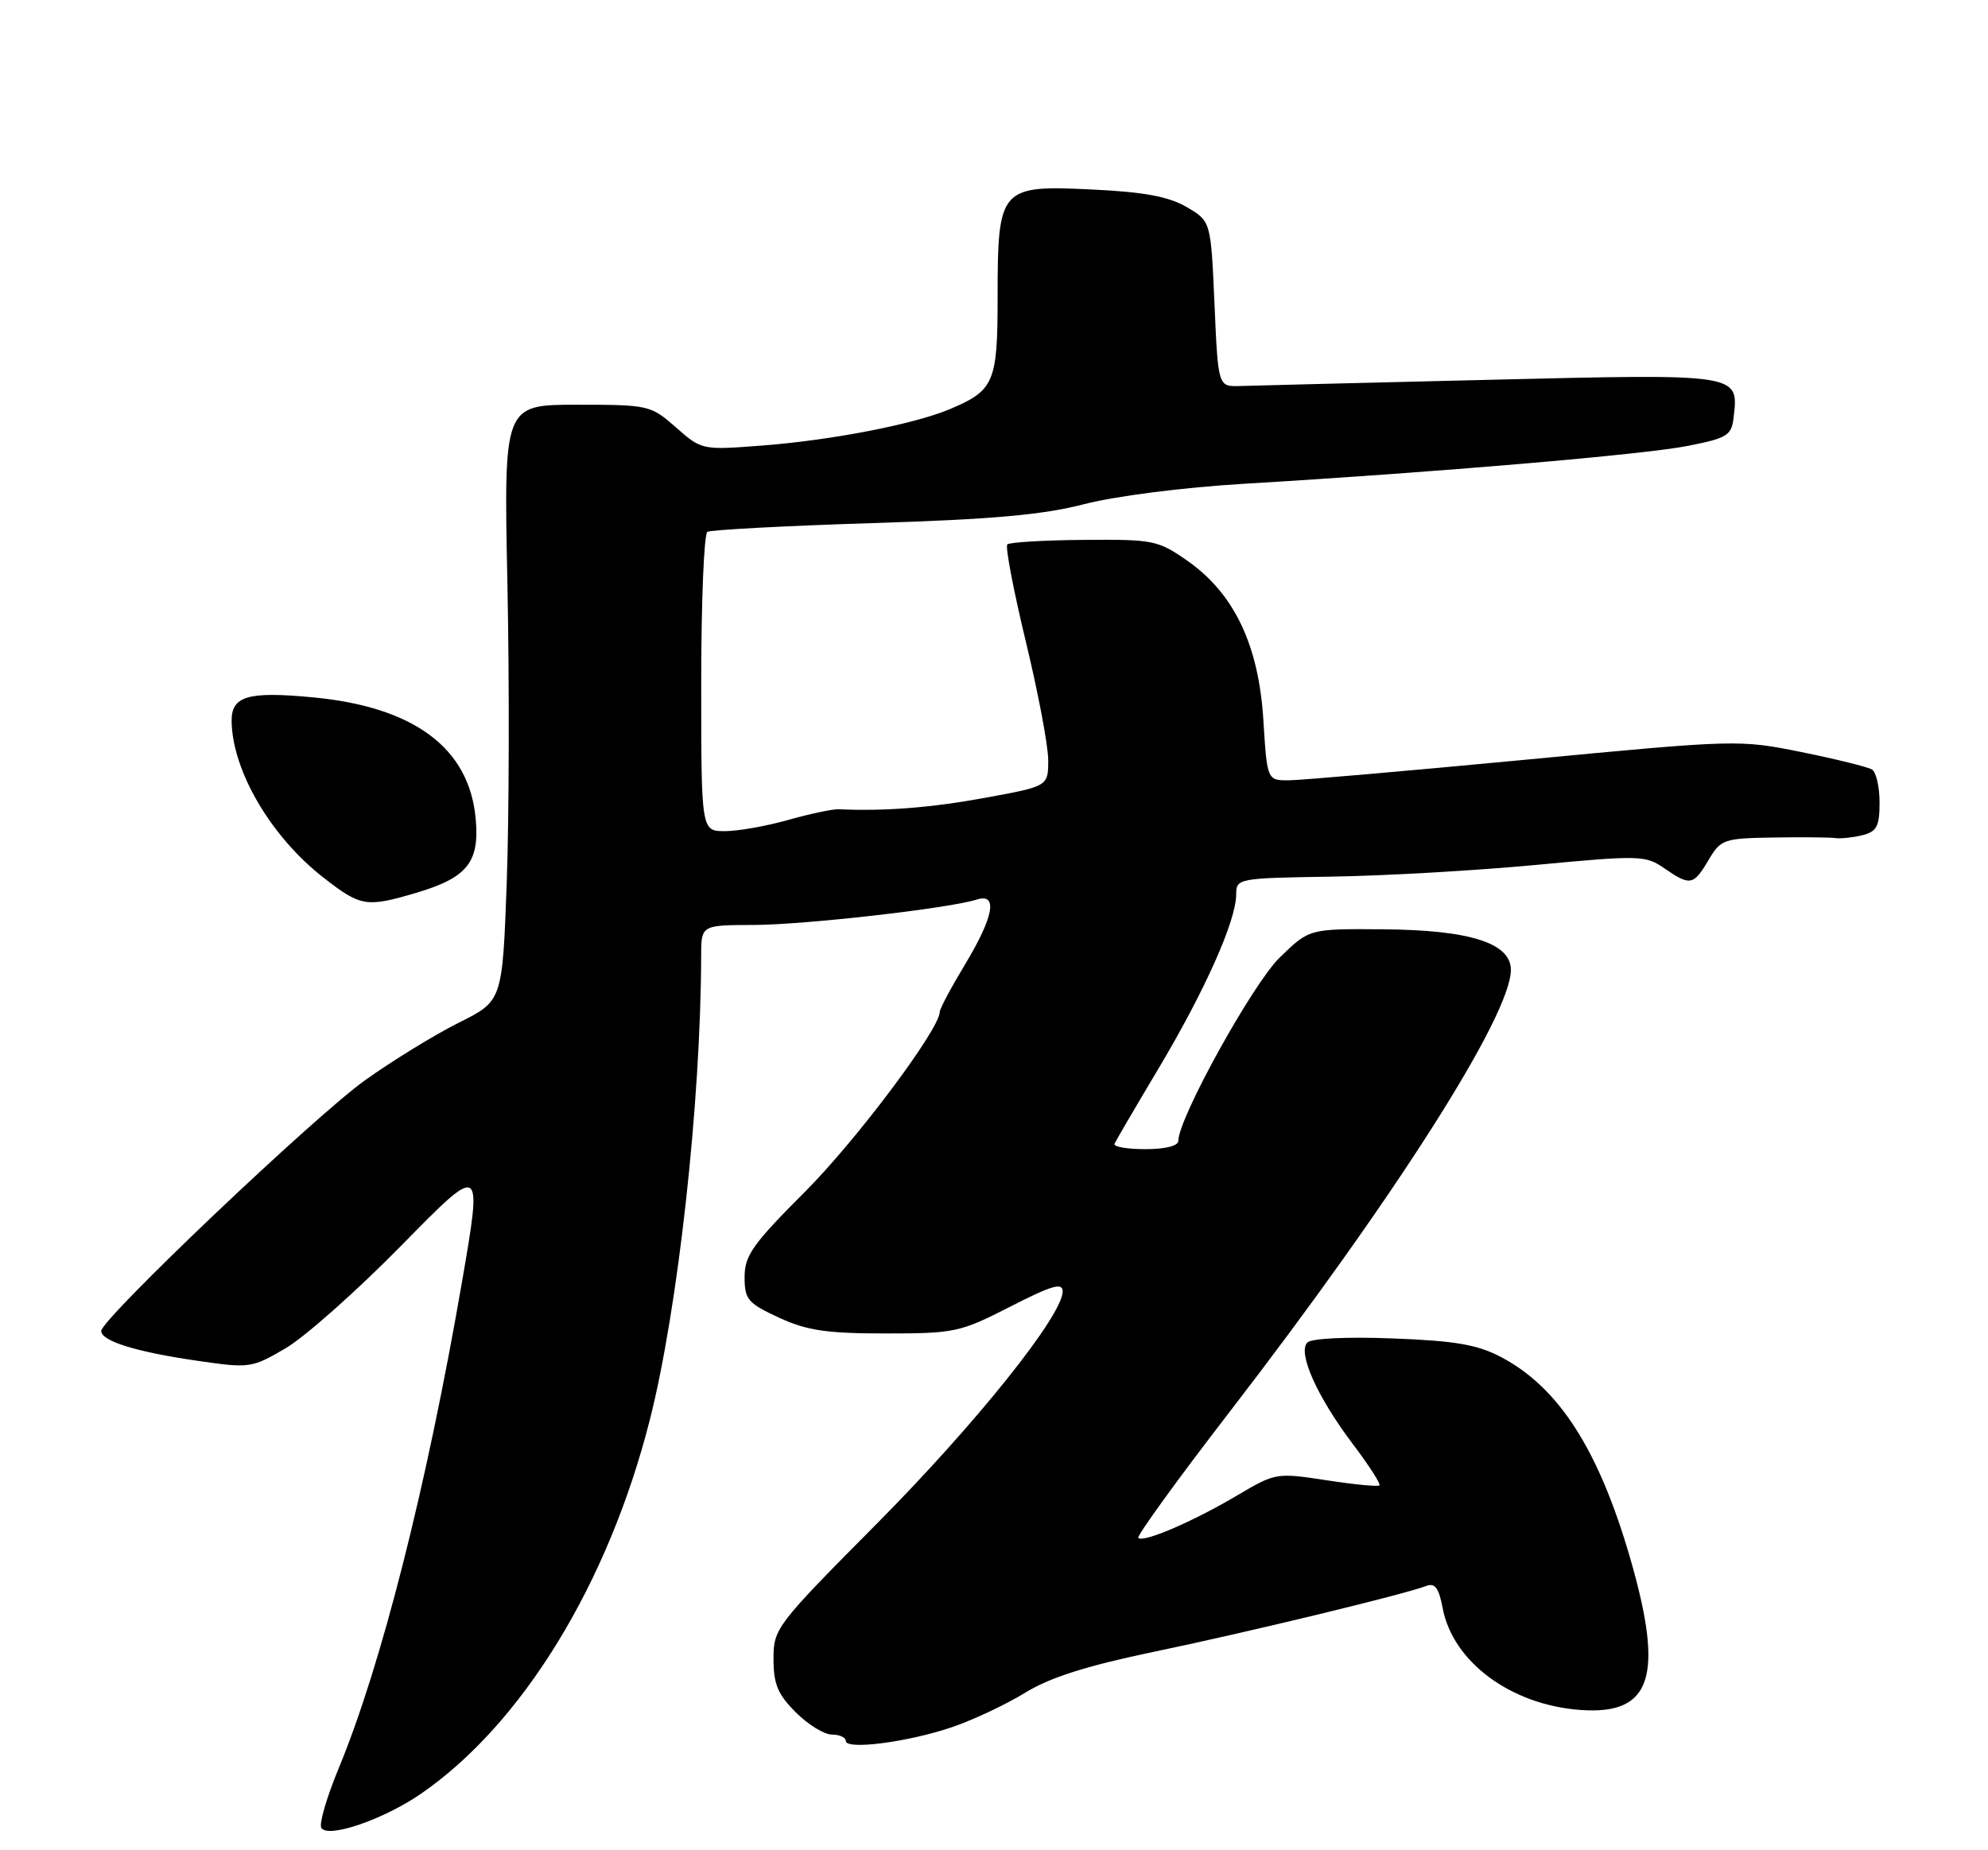 <?xml version="1.0" encoding="UTF-8" standalone="no"?>
<!DOCTYPE svg PUBLIC "-//W3C//DTD SVG 1.1//EN" "http://www.w3.org/Graphics/SVG/1.1/DTD/svg11.dtd" >
<svg xmlns="http://www.w3.org/2000/svg" xmlns:xlink="http://www.w3.org/1999/xlink" version="1.1" viewBox="0 0 275 256">
 <g >
 <path fill="currentColor"
d=" M 58.20 248.21 C 72.23 238.56 84.13 219.13 89.88 196.49 C 93.78 181.18 96.95 152.51 96.99 132.25 C 97.00 128.00 97.00 128.00 104.25 127.98 C 111.29 127.96 131.25 125.69 135.10 124.47 C 138.07 123.52 137.49 126.81 133.50 133.43 C 131.57 136.63 130.00 139.58 130.00 139.99 C 130.00 142.38 118.51 157.72 111.37 164.88 C 104.13 172.12 103.00 173.72 103.00 176.68 C 103.00 179.80 103.43 180.31 107.75 182.31 C 111.64 184.10 114.32 184.50 122.50 184.50 C 132.07 184.50 132.81 184.34 139.75 180.79 C 145.51 177.84 147.00 177.41 147.00 178.68 C 147.00 182.00 134.98 197.02 121.25 210.86 C 107.34 224.88 107.00 225.32 107.00 229.53 C 107.00 233.02 107.59 234.44 110.08 236.92 C 111.77 238.62 114.02 240.00 115.08 240.00 C 116.13 240.00 117.00 240.39 117.00 240.88 C 117.00 242.17 125.71 241.03 131.79 238.94 C 134.70 237.94 139.22 235.81 141.84 234.19 C 145.24 232.10 150.31 230.49 159.55 228.56 C 172.36 225.90 194.29 220.60 197.31 219.43 C 198.50 218.98 199.04 219.72 199.56 222.49 C 200.97 229.97 209.05 235.93 218.70 236.60 C 228.50 237.28 230.23 231.92 225.49 215.55 C 221.13 200.53 215.60 191.93 207.59 187.74 C 204.35 186.04 201.24 185.51 192.66 185.19 C 186.32 184.94 181.42 185.18 180.85 185.75 C 179.46 187.14 182.19 193.25 187.12 199.78 C 189.36 202.74 191.02 205.32 190.82 205.52 C 190.62 205.72 187.31 205.40 183.48 204.81 C 176.57 203.75 176.44 203.77 171.07 206.95 C 164.97 210.56 158.15 213.48 157.46 212.79 C 157.21 212.54 162.87 204.72 170.04 195.42 C 192.90 165.77 209.00 140.48 209.00 134.20 C 209.00 130.48 203.33 128.67 191.30 128.58 C 181.11 128.50 181.11 128.50 177.01 132.50 C 173.28 136.13 163.00 154.73 163.00 157.84 C 163.00 158.55 161.22 159.00 158.42 159.00 C 155.90 159.00 153.98 158.66 154.17 158.25 C 154.35 157.84 157.13 153.08 160.35 147.69 C 166.69 137.04 171.00 127.37 171.00 123.77 C 171.01 121.53 171.21 121.50 184.25 121.29 C 191.54 121.18 204.25 120.45 212.50 119.67 C 226.81 118.32 227.63 118.34 230.21 120.13 C 233.80 122.61 234.26 122.52 236.34 119.00 C 238.04 116.13 238.43 115.99 245.31 115.88 C 249.26 115.82 253.12 115.85 253.88 115.96 C 254.65 116.06 256.33 115.88 257.63 115.56 C 259.62 115.06 260.00 114.33 260.00 111.04 C 260.00 108.88 259.53 106.83 258.95 106.47 C 258.38 106.12 253.99 105.03 249.20 104.06 C 240.58 102.32 240.23 102.33 211.00 105.12 C 194.78 106.66 180.10 107.94 178.39 107.96 C 175.28 108.00 175.28 108.00 174.76 99.60 C 174.11 89.22 170.72 82.12 164.25 77.59 C 160.19 74.75 159.53 74.62 149.94 74.70 C 144.41 74.74 139.64 75.03 139.34 75.33 C 139.04 75.63 140.19 81.66 141.89 88.72 C 143.60 95.78 145.00 103.19 145.00 105.18 C 145.00 108.79 145.00 108.79 136.25 110.39 C 128.77 111.76 122.42 112.26 116.00 111.97 C 115.17 111.94 112.04 112.60 109.03 113.45 C 106.02 114.30 102.09 115.00 100.28 115.00 C 97.00 115.00 97.00 115.00 97.00 94.56 C 97.00 83.32 97.38 73.88 97.85 73.59 C 98.31 73.31 108.55 72.76 120.60 72.38 C 137.33 71.86 144.27 71.24 150.00 69.75 C 154.30 68.64 163.69 67.44 172.00 66.94 C 198.65 65.36 227.44 62.90 233.50 61.69 C 238.99 60.60 239.53 60.26 239.82 57.69 C 240.51 51.68 240.75 51.71 206.04 52.55 C 188.69 52.97 173.15 53.35 171.50 53.41 C 168.50 53.50 168.50 53.50 168.00 42.05 C 167.50 30.61 167.50 30.61 164.14 28.64 C 161.64 27.19 158.26 26.56 151.03 26.22 C 138.32 25.60 138.00 25.97 138.00 41.15 C 138.00 52.96 137.53 54.04 131.29 56.65 C 126.37 58.71 114.95 60.92 105.49 61.64 C 97.12 62.29 97.08 62.28 93.51 59.14 C 90.00 56.06 89.73 56.00 79.81 56.00 C 69.68 56.00 69.68 56.00 70.19 80.75 C 70.47 94.36 70.43 112.92 70.10 122.00 C 69.50 138.49 69.50 138.49 63.47 141.50 C 60.16 143.15 54.33 146.73 50.52 149.45 C 43.53 154.43 14.00 182.51 14.00 184.16 C 14.00 185.54 18.79 187.04 27.10 188.25 C 34.57 189.34 34.79 189.31 39.52 186.54 C 42.18 184.98 49.39 178.58 55.55 172.30 C 66.75 160.89 66.75 160.89 63.90 177.41 C 59.02 205.68 52.74 230.45 46.83 244.72 C 45.19 248.69 44.11 252.37 44.45 252.91 C 45.36 254.39 53.03 251.76 58.20 248.21 Z  M 57.65 123.51 C 64.68 121.42 66.38 119.26 65.79 113.16 C 64.86 103.46 57.25 97.82 43.33 96.49 C 34.25 95.63 31.99 96.30 32.04 99.82 C 32.16 106.70 37.49 115.78 44.76 121.44 C 49.92 125.46 50.67 125.58 57.65 123.51 Z "/>
</g>
</svg>